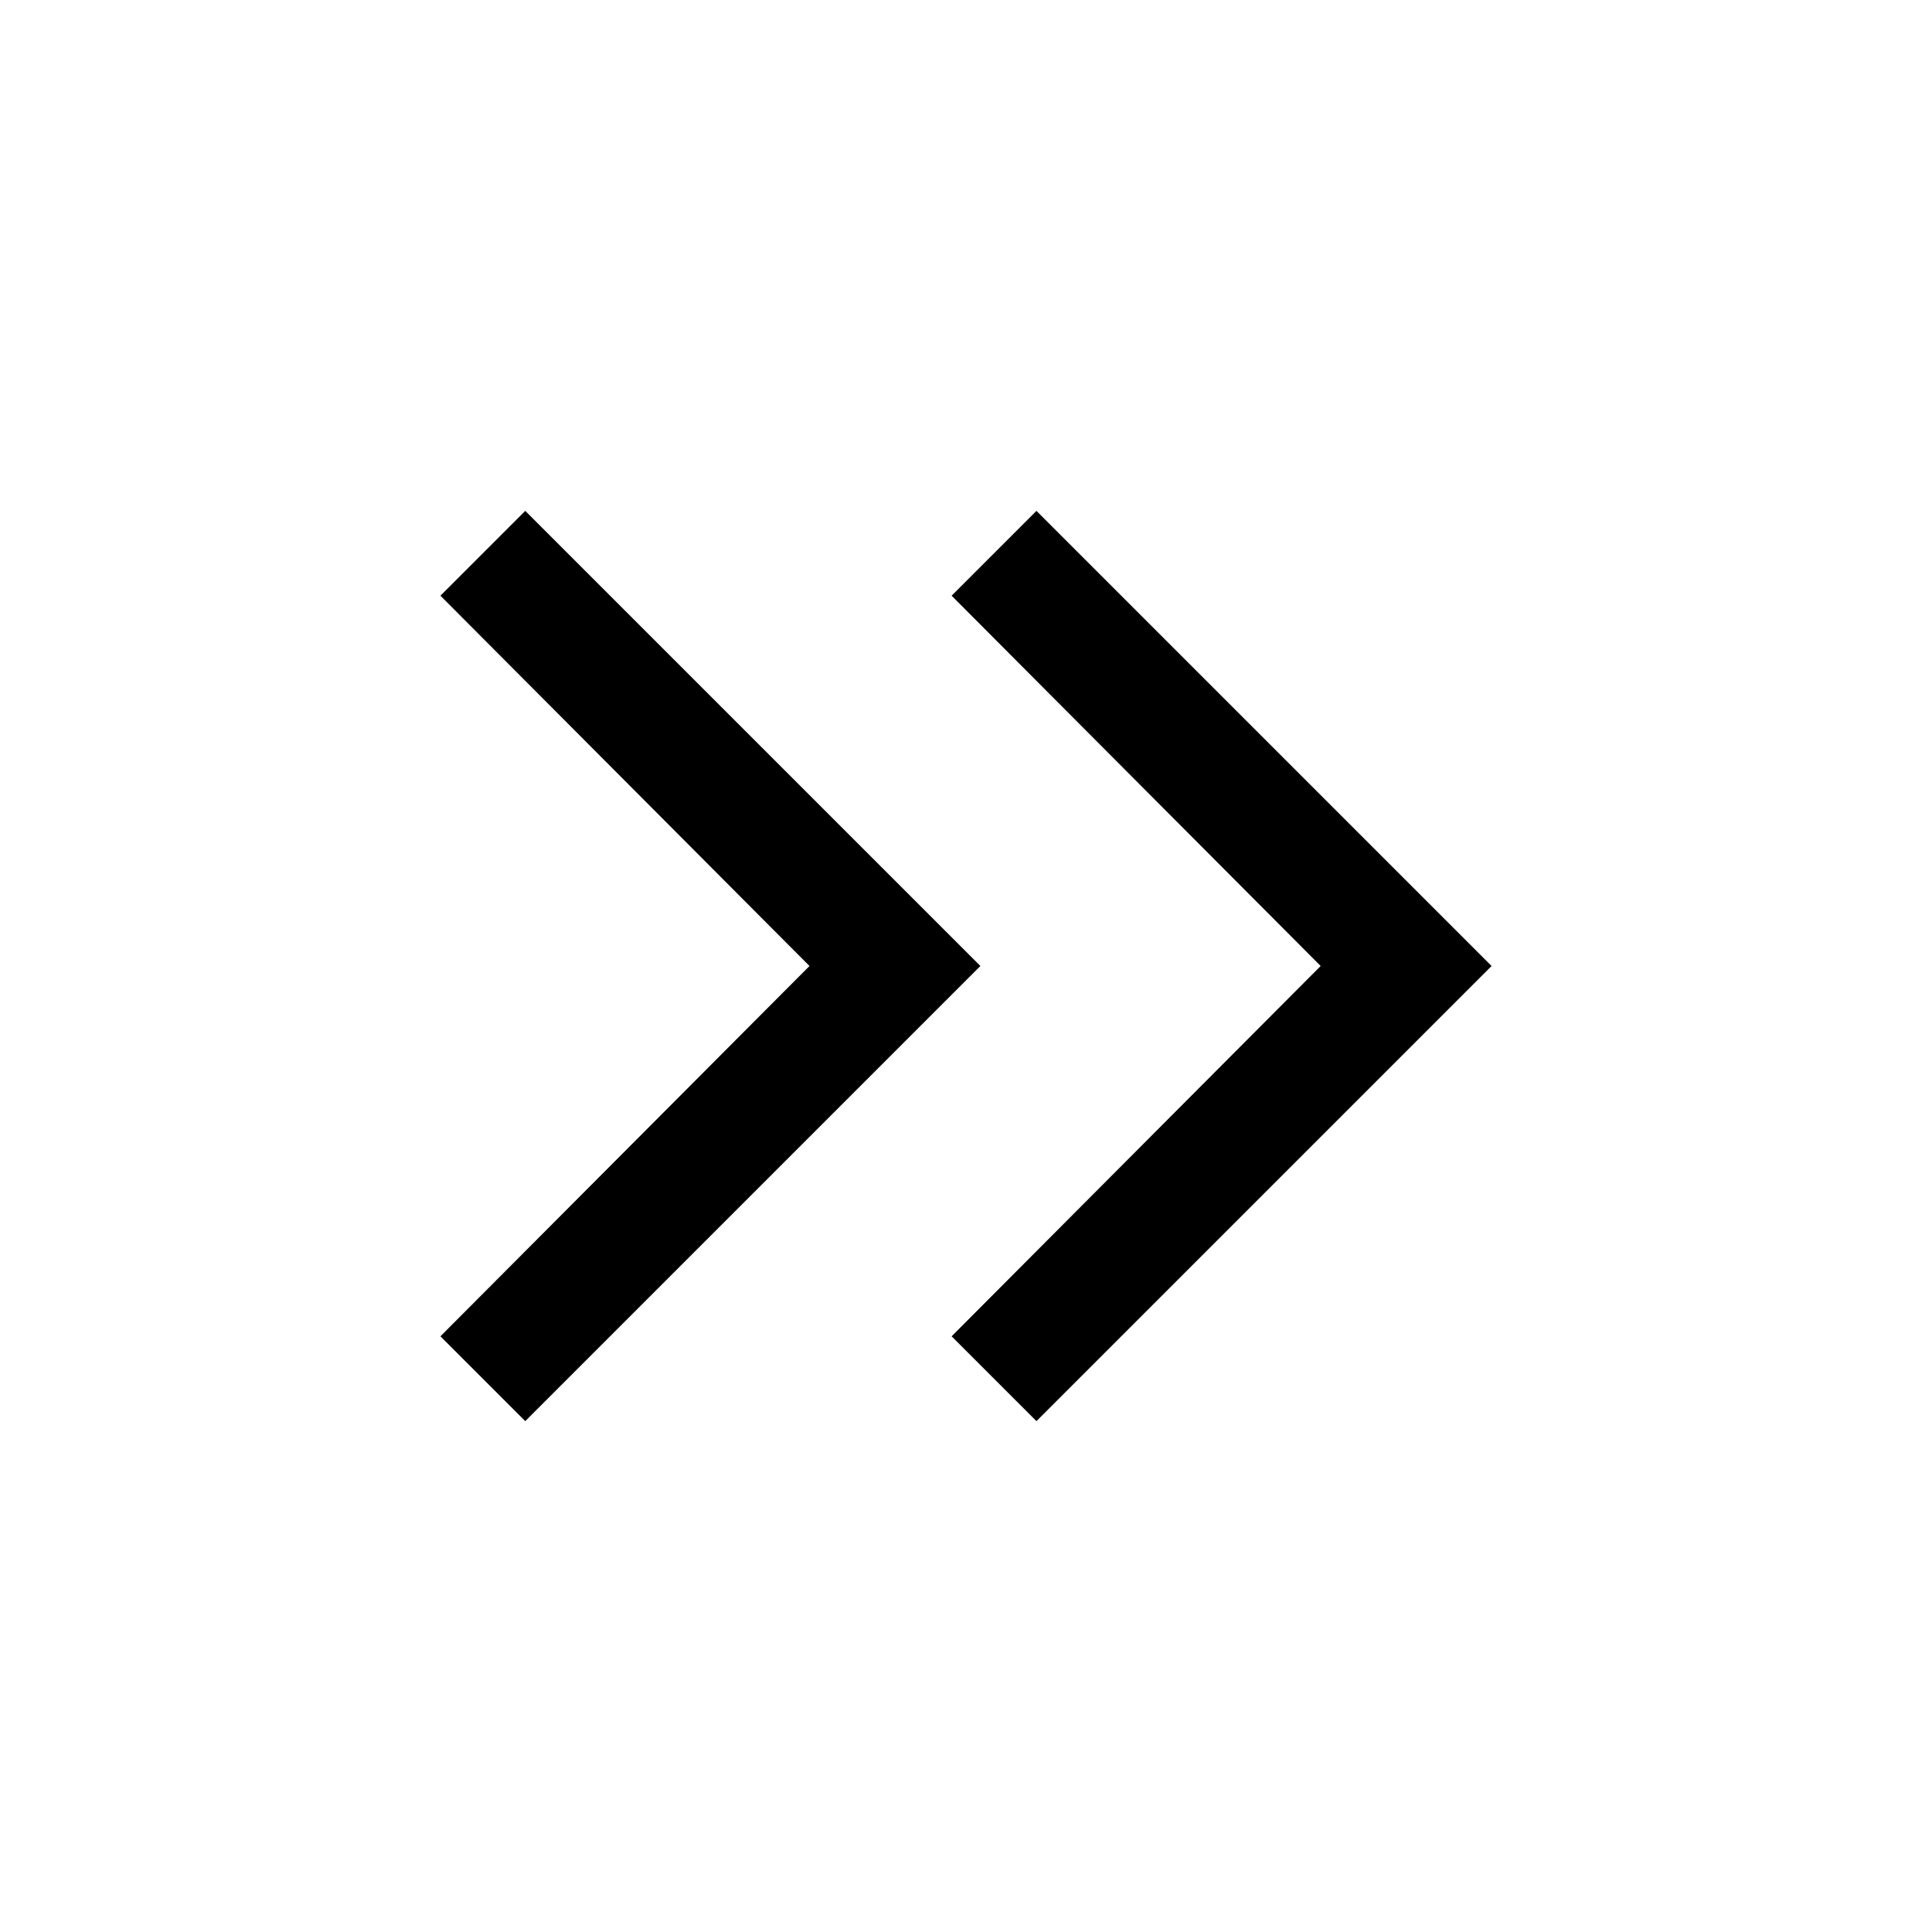 <svg xmlns="http://www.w3.org/2000/svg" height="24px" viewBox="0 -960 960 960" width="24px" fill="#000000"><path d="M402.23-480 218.85-664 261-706.15 487.15-480 261-253.85 218.85-296l183.38-184Zm254 0L472.85-664 515-706.15 741.15-480 515-253.85 472.85-296l183.38-184Z"/></svg>